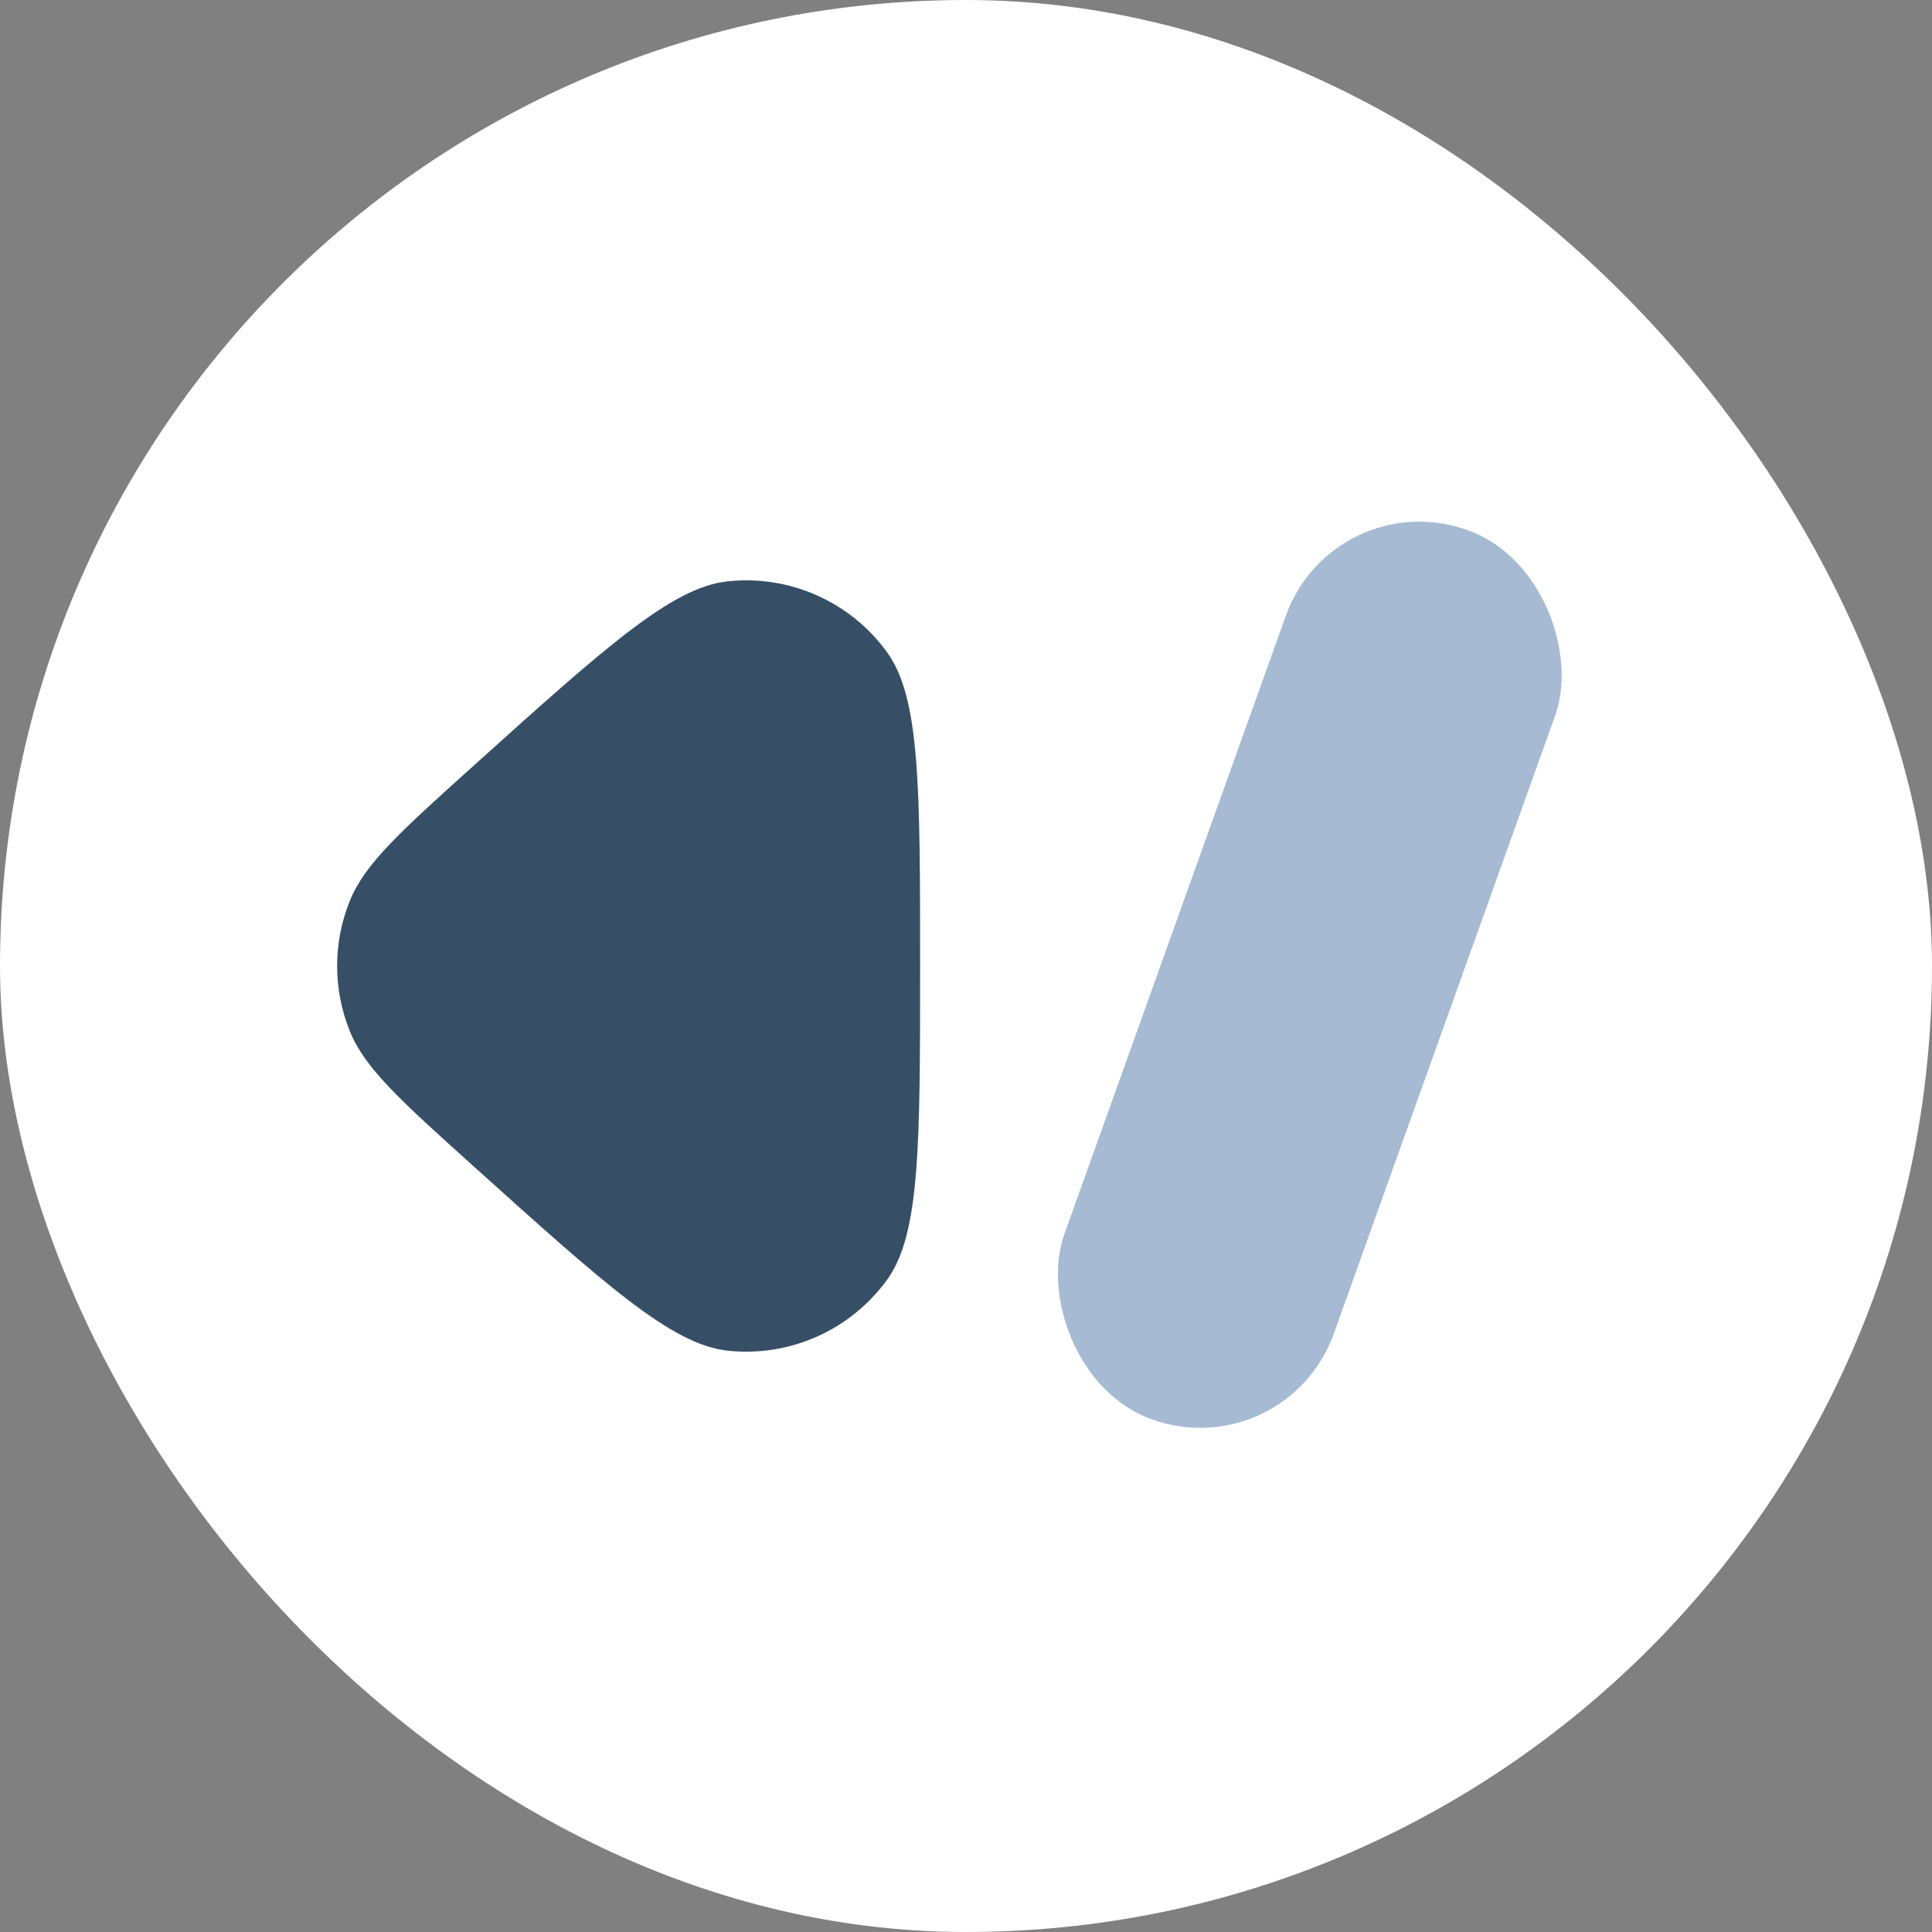 <svg width="100" height="100" viewBox="0 0 100 100" fill="none" xmlns="http://www.w3.org/2000/svg">
<rect x="0" y="0" width="100" height="100" fill="#808080" stroke="none"/>
<rect width="100" height="100" rx="50" fill="white"/>
<path d="M24.456 60.315C20.74 56.969 18.882 55.296 18.104 53.367C17.232 51.207 17.232 48.793 18.104 46.633C18.882 44.704 20.74 43.031 24.456 39.685V39.685C31.326 33.498 34.761 30.405 37.651 30.091C40.87 29.74 44.03 31.147 45.925 33.775C47.624 36.132 47.624 40.755 47.624 50V50C47.624 59.245 47.624 63.868 45.925 66.225C44.03 68.853 40.87 70.26 37.651 69.909C34.761 69.595 31.326 66.502 24.456 60.315V60.315Z" fill="#374F66"/>
<rect width="14.866" height="48.863" rx="7.433" transform="matrix(0.938 0.347 -0.337 0.941 69.056 24.884)" fill="#A6BAD3"/>
</svg>

